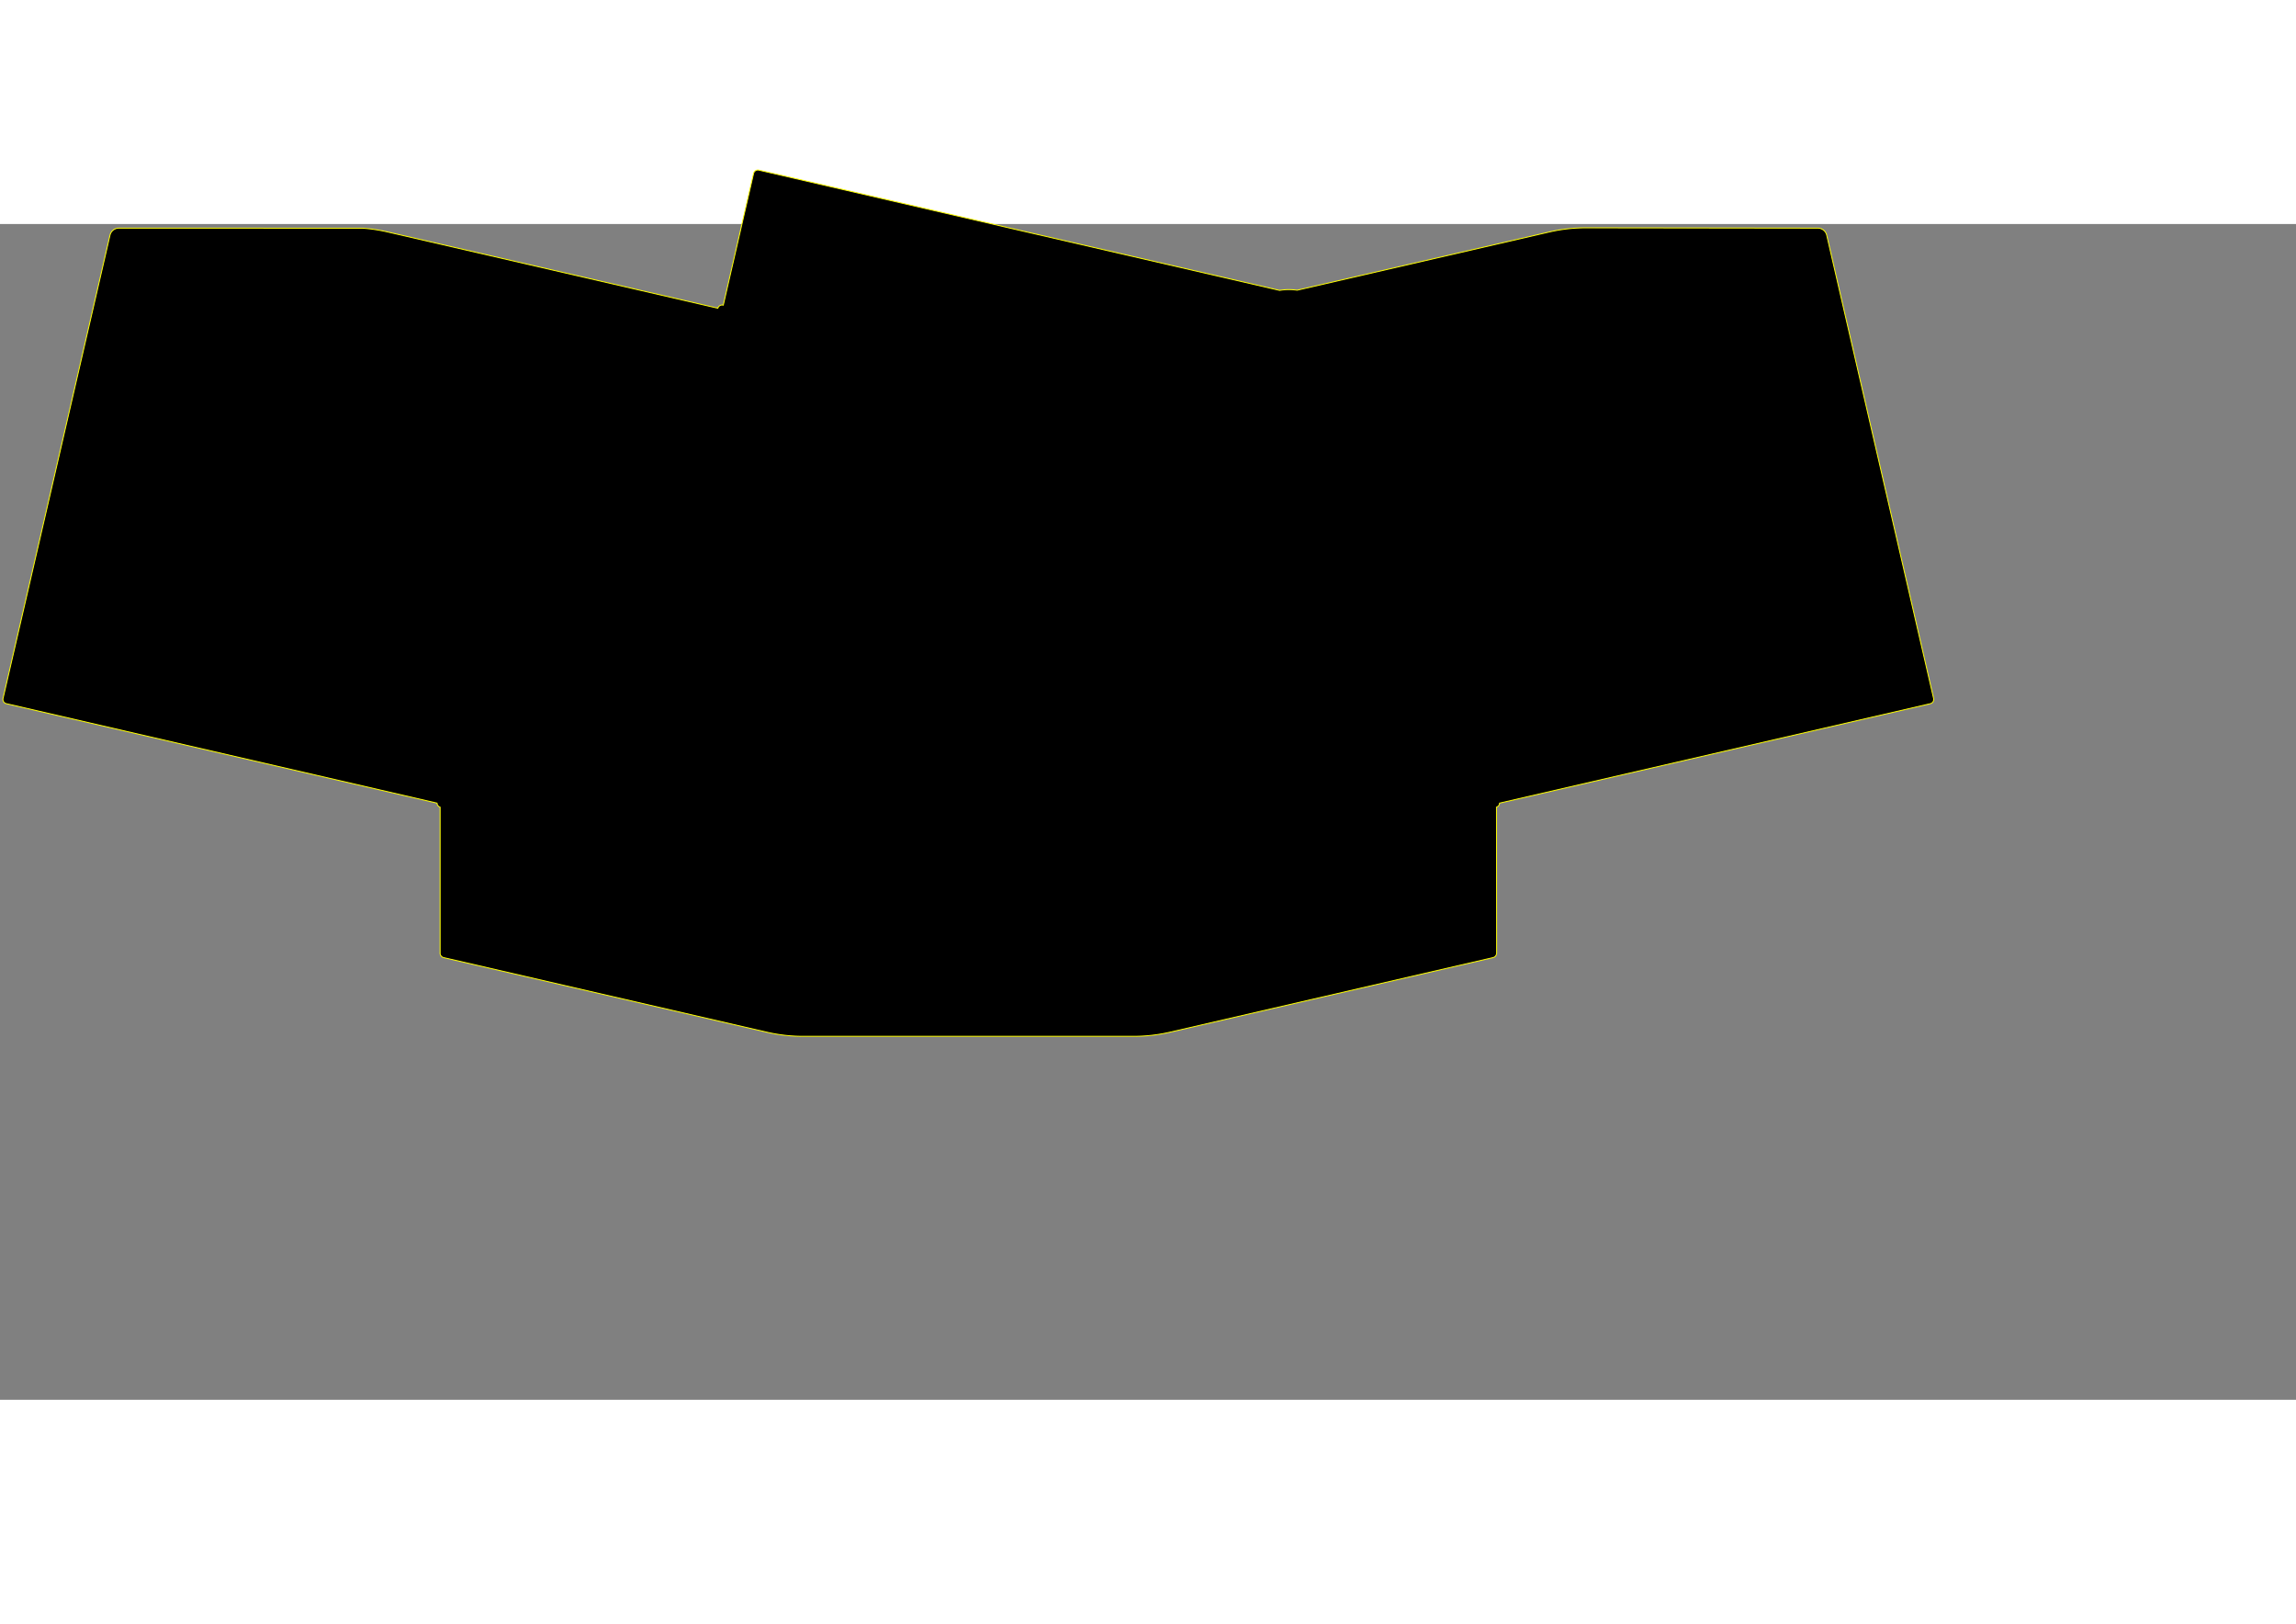 <?xml version="1.0" standalone="no"?>
 <!DOCTYPE svg PUBLIC "-//W3C//DTD SVG 1.1//EN"
 "http://www.w3.org/Graphics/SVG/1.1/DTD/svg11.dtd">
<svg
  xmlns:svg="http://www.w3.org/2000/svg"
  xmlns="http://www.w3.org/2000/svg"
  xmlns:xlink="http://www.w3.org/1999/xlink"
  version="1.1"
  width="29.7cm" height="21.001cm" viewBox="33000 39000 250000 128000">
<rect x="33000" y="39000" width="250000" height="128000" fill="#808080" stroke="none"/>
<title>SVG Picture created as humla-base-plate-Edge_Cuts.svg date 2023/01/18 20:18:34 </title>
  <path d="
M80917 118359 A519 519 0.0 0 0 81328 118867
L116507 126986
A17659 17659 0.0 0 0 120443 127431
L156443 127431
A17659 17659 0.0 0 0 160379 126986
L195550 118867
A519 519 0.0 0 0 195961 118359
L195945 102484
A483 483 0.0 0 0 196279 102046
L243160 91225
A480 480 0.0 0 0 243545 90666
L231897 40195
A1000 1000 0.0 0 0 230930 39448
L205668 39414
A17659 17659 0.0 0 0 201732 39860
L174240 46206
A6302 6302 0.0 0 0 172329 46225
L115650 33139
A480 480 0.0 0 0 115060 33472
L111754 47835
A480 480 0.0 0 0 111164 48168
L75150 39854
A17659 17659 0.0 0 0 72507 39456
L45951 39446
A1000 1000 0.0 0 0 44983 40192
L33336 90622
A480 480 0.0 0 0 33669 91212
L80587 102046
A483 483 0.0 0 0 80921 102484
L80921 118359
Z
"     fill="black"
    stroke="yellow" stroke-width="100"/>
</svg>
